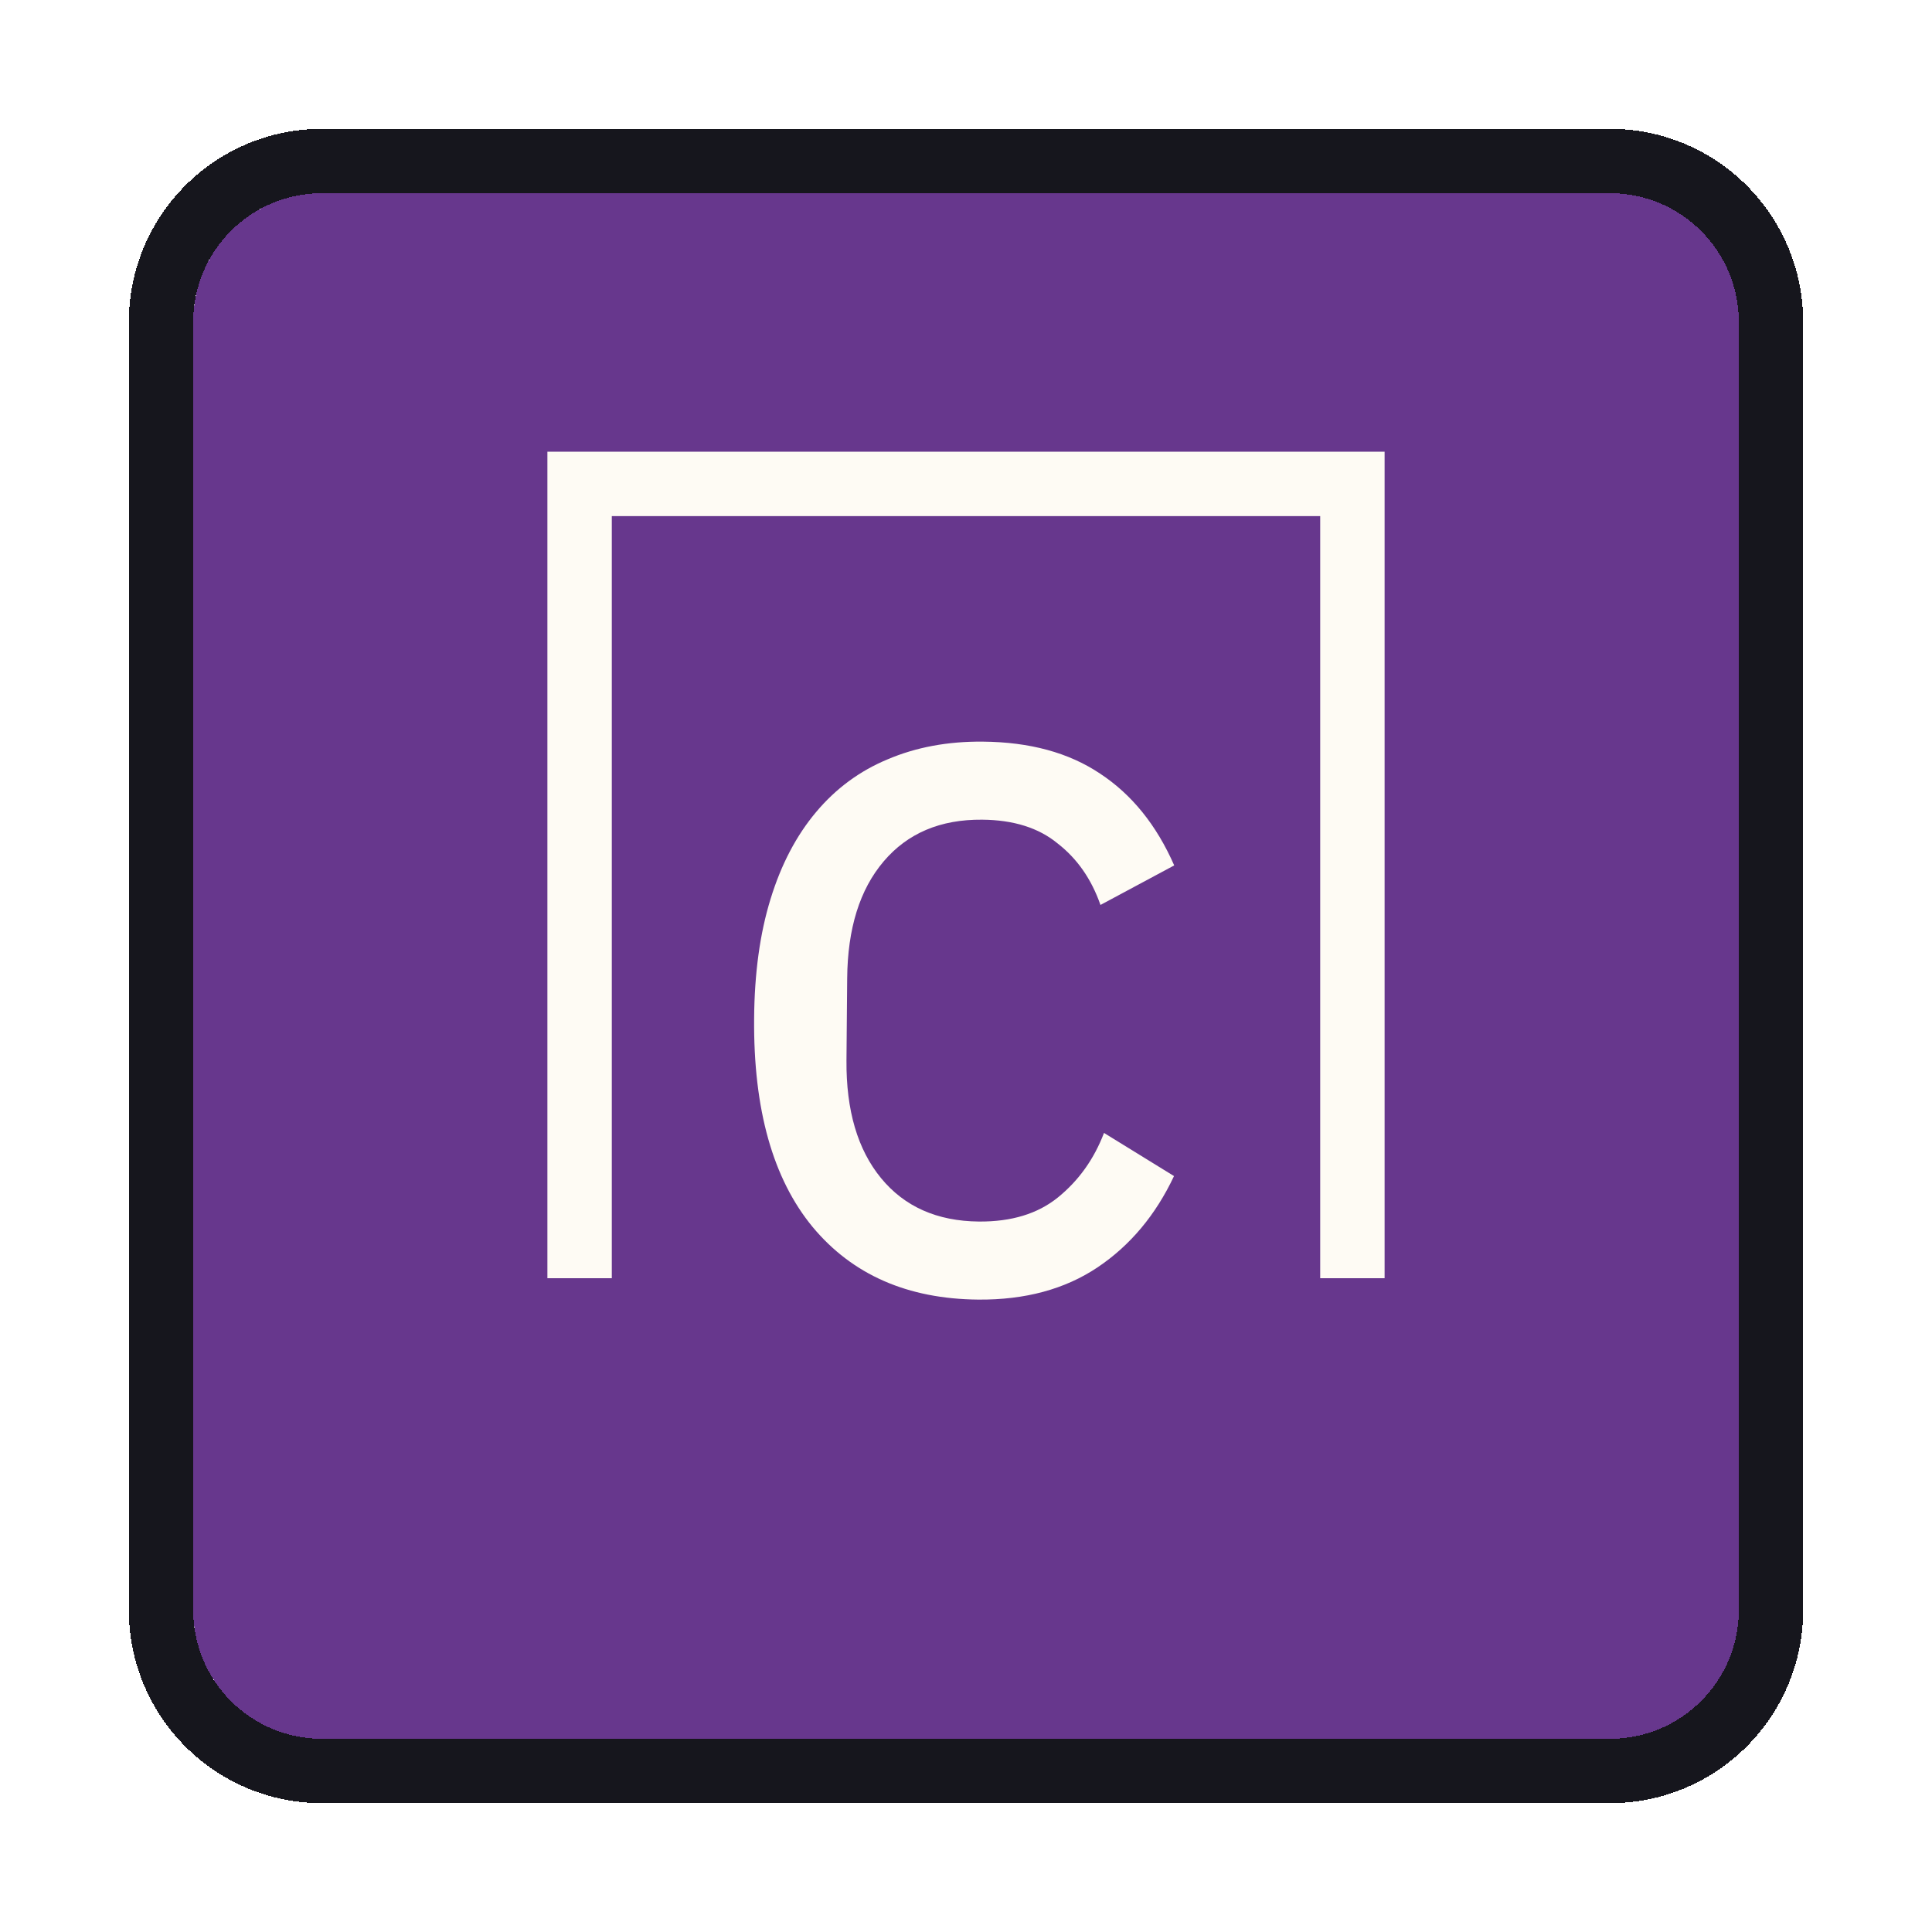 <svg width="30" height="30" viewBox="0 0 30 30" fill="none" xmlns="http://www.w3.org/2000/svg">
<g filter="url(#filter0_d_748_668)">
<path d="M3 3C3 1.895 3.895 1 5 1H25C26.105 1 27 1.895 27 3V23C27 24.105 26.105 25 25 25H5C3.895 25 3 24.105 3 23V3Z" fill="#67378D" shape-rendering="crispEdges"/>
<path d="M25 0.5H5C3.619 0.5 2.5 1.619 2.5 3V23C2.5 24.381 3.619 25.5 5 25.5H25C26.381 25.5 27.5 24.381 27.5 23V3C27.5 1.619 26.381 0.5 25 0.5Z" stroke="#16161D" shape-rendering="crispEdges"/>
<path d="M15.19 18.18C14.094 18.17 13.237 17.795 12.619 17.053C12.001 16.304 11.698 15.225 11.71 13.817C11.715 13.113 11.8 12.494 11.965 11.96C12.129 11.425 12.365 10.975 12.672 10.61C12.979 10.244 13.349 9.971 13.783 9.791C14.224 9.603 14.717 9.511 15.261 9.516C15.989 9.522 16.596 9.687 17.081 10.012C17.574 10.336 17.958 10.811 18.233 11.438L17.088 12.052C16.948 11.65 16.726 11.333 16.424 11.098C16.13 10.855 15.739 10.732 15.251 10.728C14.603 10.722 14.093 10.938 13.722 11.375C13.35 11.812 13.161 12.418 13.155 13.194L13.144 14.466C13.138 15.242 13.317 15.851 13.681 16.294C14.046 16.738 14.552 16.962 15.2 16.968C15.704 16.972 16.113 16.848 16.427 16.594C16.749 16.333 16.988 15.999 17.143 15.592L18.23 16.262C17.945 16.867 17.549 17.34 17.042 17.68C16.535 18.019 15.918 18.186 15.19 18.18Z" fill="#FEFBF4"/>
<path d="M9 17.848V5.514H21V17.848" stroke="#FEFBF4"/>
</g>
<defs>
<filter id="filter0_d_748_668" x="0" y="0" width="30" height="30" filterUnits="userSpaceOnUse" color-interpolation-filters="sRGB">
<feFlood flood-opacity="0" result="BackgroundImageFix"/>
<feColorMatrix in="SourceAlpha" type="matrix" values="0 0 0 0 0 0 0 0 0 0 0 0 0 0 0 0 0 0 127 0" result="hardAlpha"/>
<feOffset dy="2"/>
<feGaussianBlur stdDeviation="1"/>
<feComposite in2="hardAlpha" operator="out"/>
<feColorMatrix type="matrix" values="0 0 0 0 0 0 0 0 0 0 0 0 0 0 0 0 0 0 0.1 0"/>
<feBlend mode="normal" in2="BackgroundImageFix" result="effect1_dropShadow_748_668"/>
<feBlend mode="normal" in="SourceGraphic" in2="effect1_dropShadow_748_668" result="shape"/>
</filter>
</defs>
</svg>
